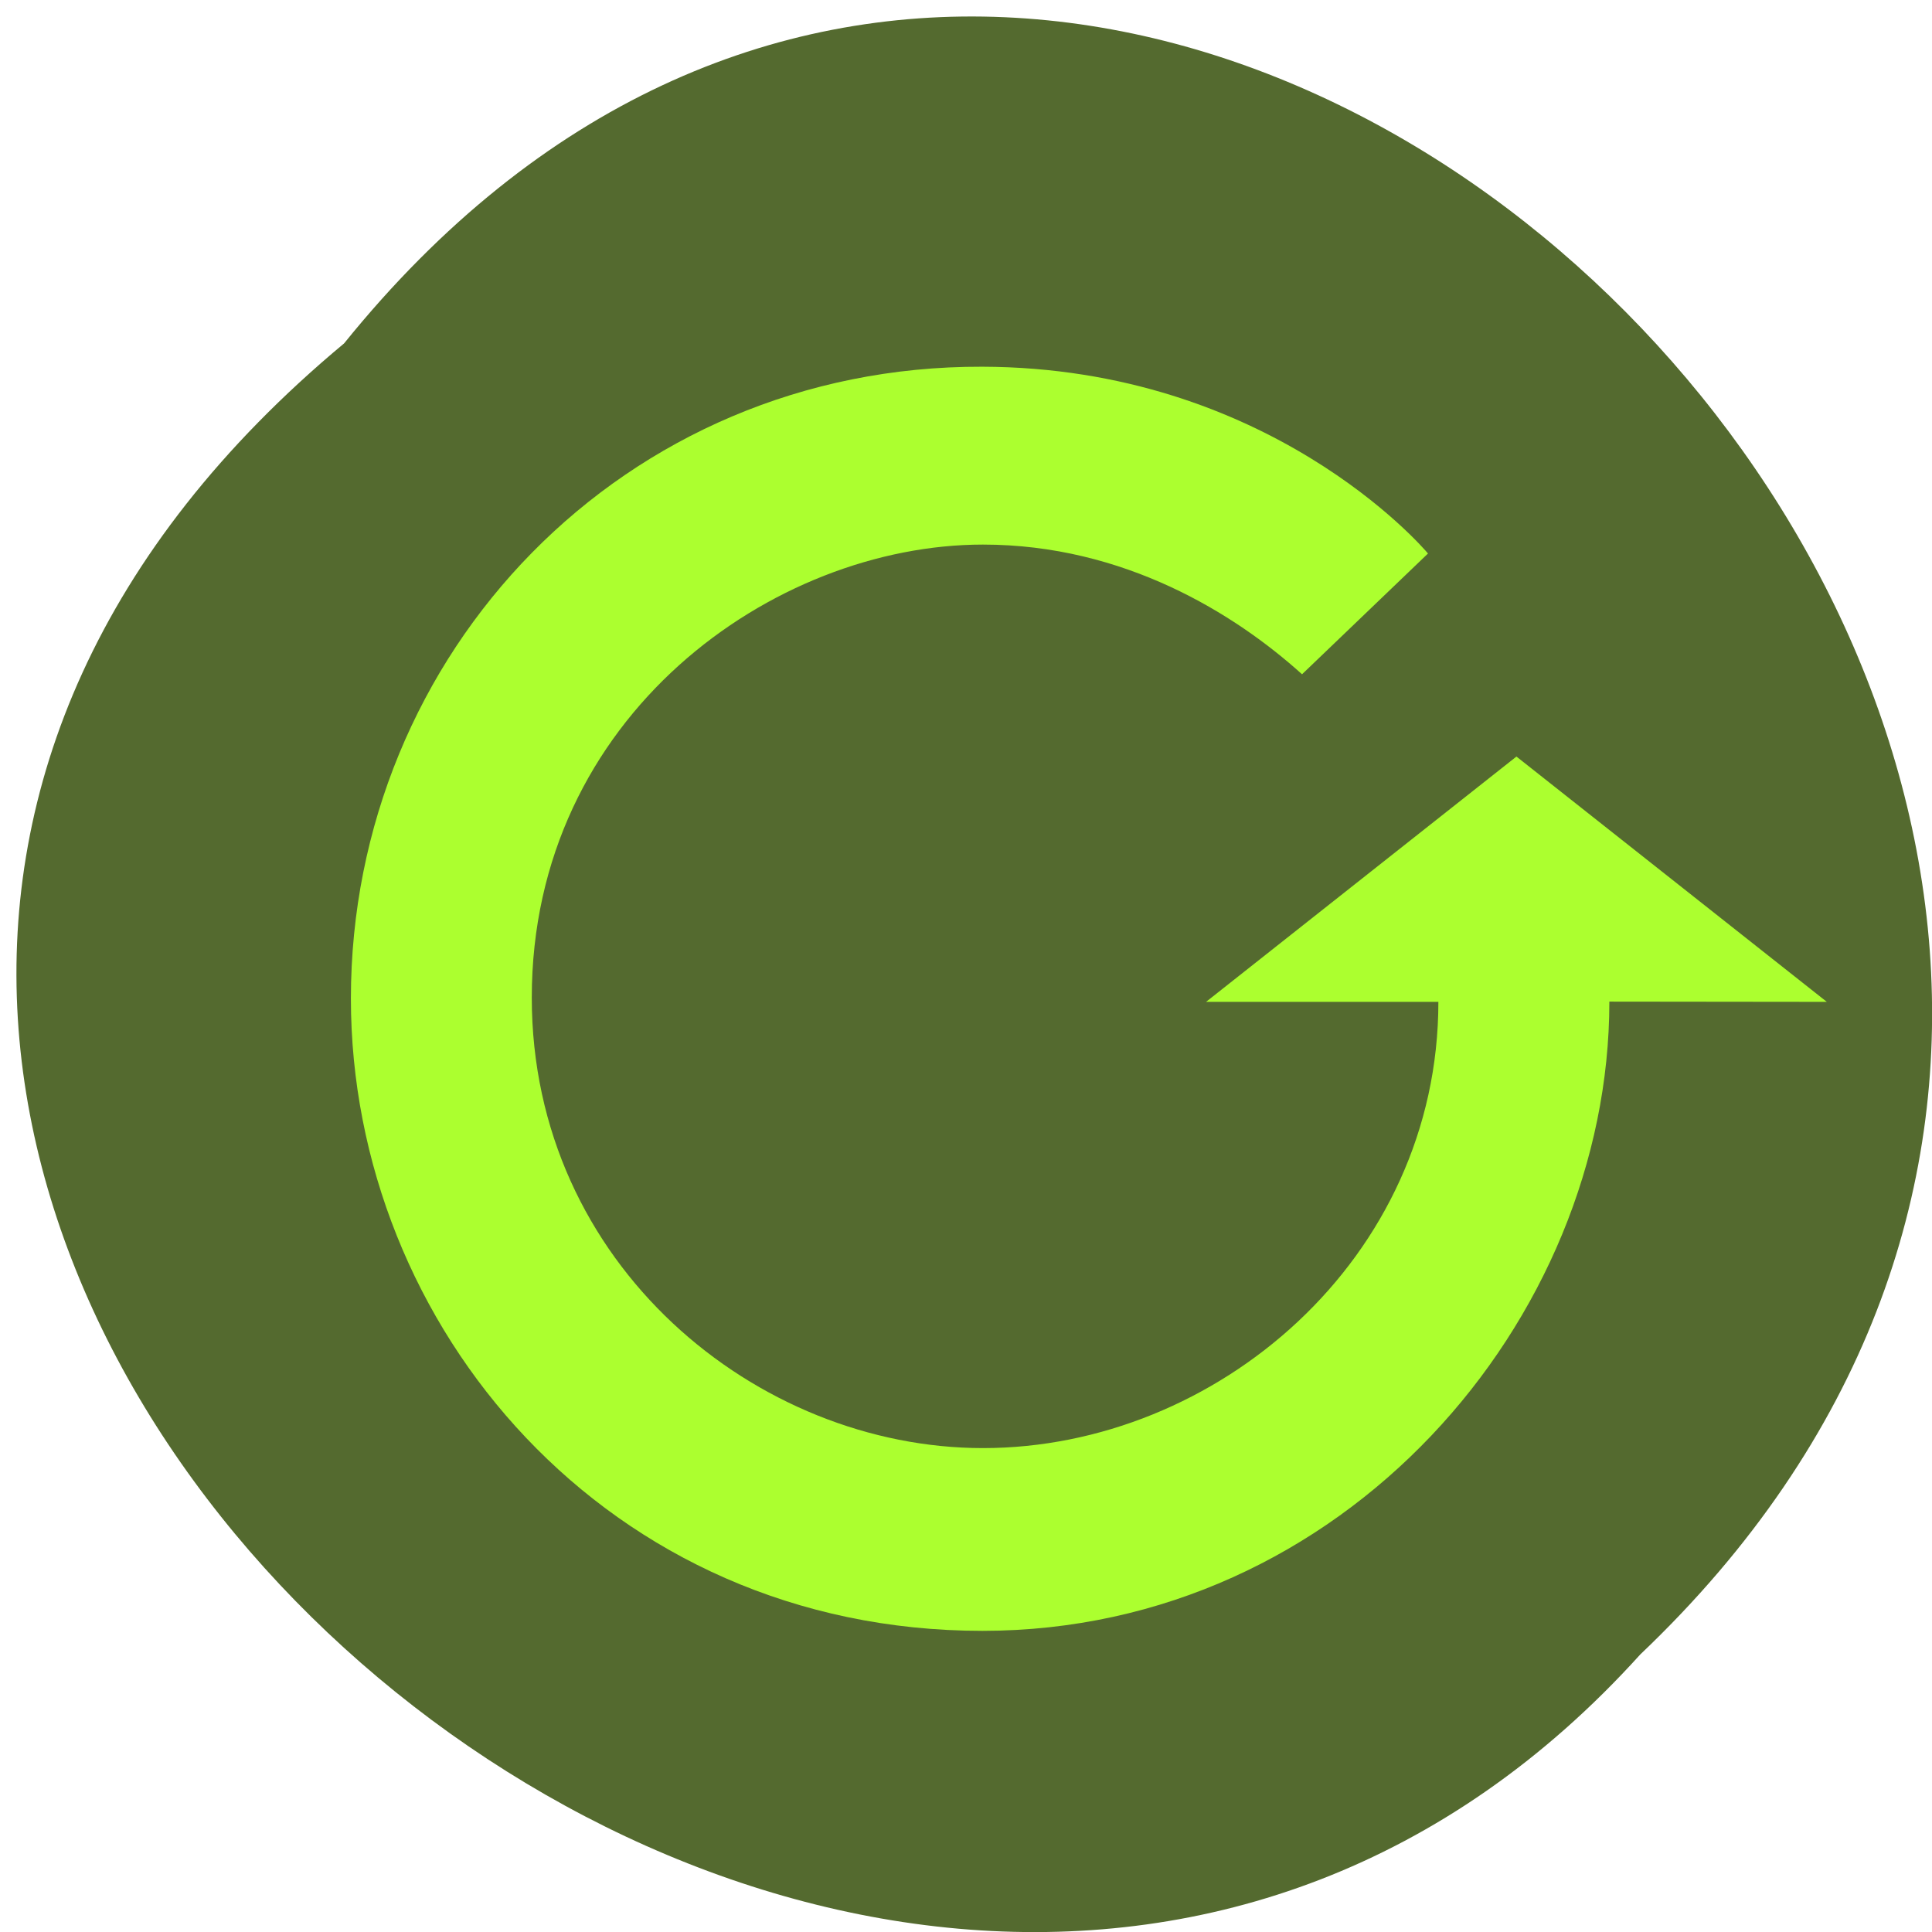 <svg xmlns="http://www.w3.org/2000/svg" viewBox="0 0 32 32"><path d="m 5.699 5.688 c 12.996 -16.1 36.453 7.469 21.469 21.715 c -12.898 14.277 -37.93 -8.01 -21.469 -21.715" fill="#546a2f"/><path d="m 26.656 16.59 c 0 5.273 -4.402 10.422 -10.383 10.422 c -6.215 0 -10.461 -5.04 -10.461 -10.473 c 0 -5.719 4.512 -10.484 10.457 -10.465 c 4.73 0.012 7.297 2.988 7.383 3.094 l -2.086 2 c -1.109 -1 -2.945 -2.148 -5.285 -2.148 c -3.465 0 -7.473 2.832 -7.473 7.504 c 0 4.43 3.734 7.461 7.473 7.461 c 3.863 0 7.543 -3.133 7.543 -7.391 h -3.848 l 5.141 -4.063 l 5.141 4.063" fill="#acff2f"/></svg>